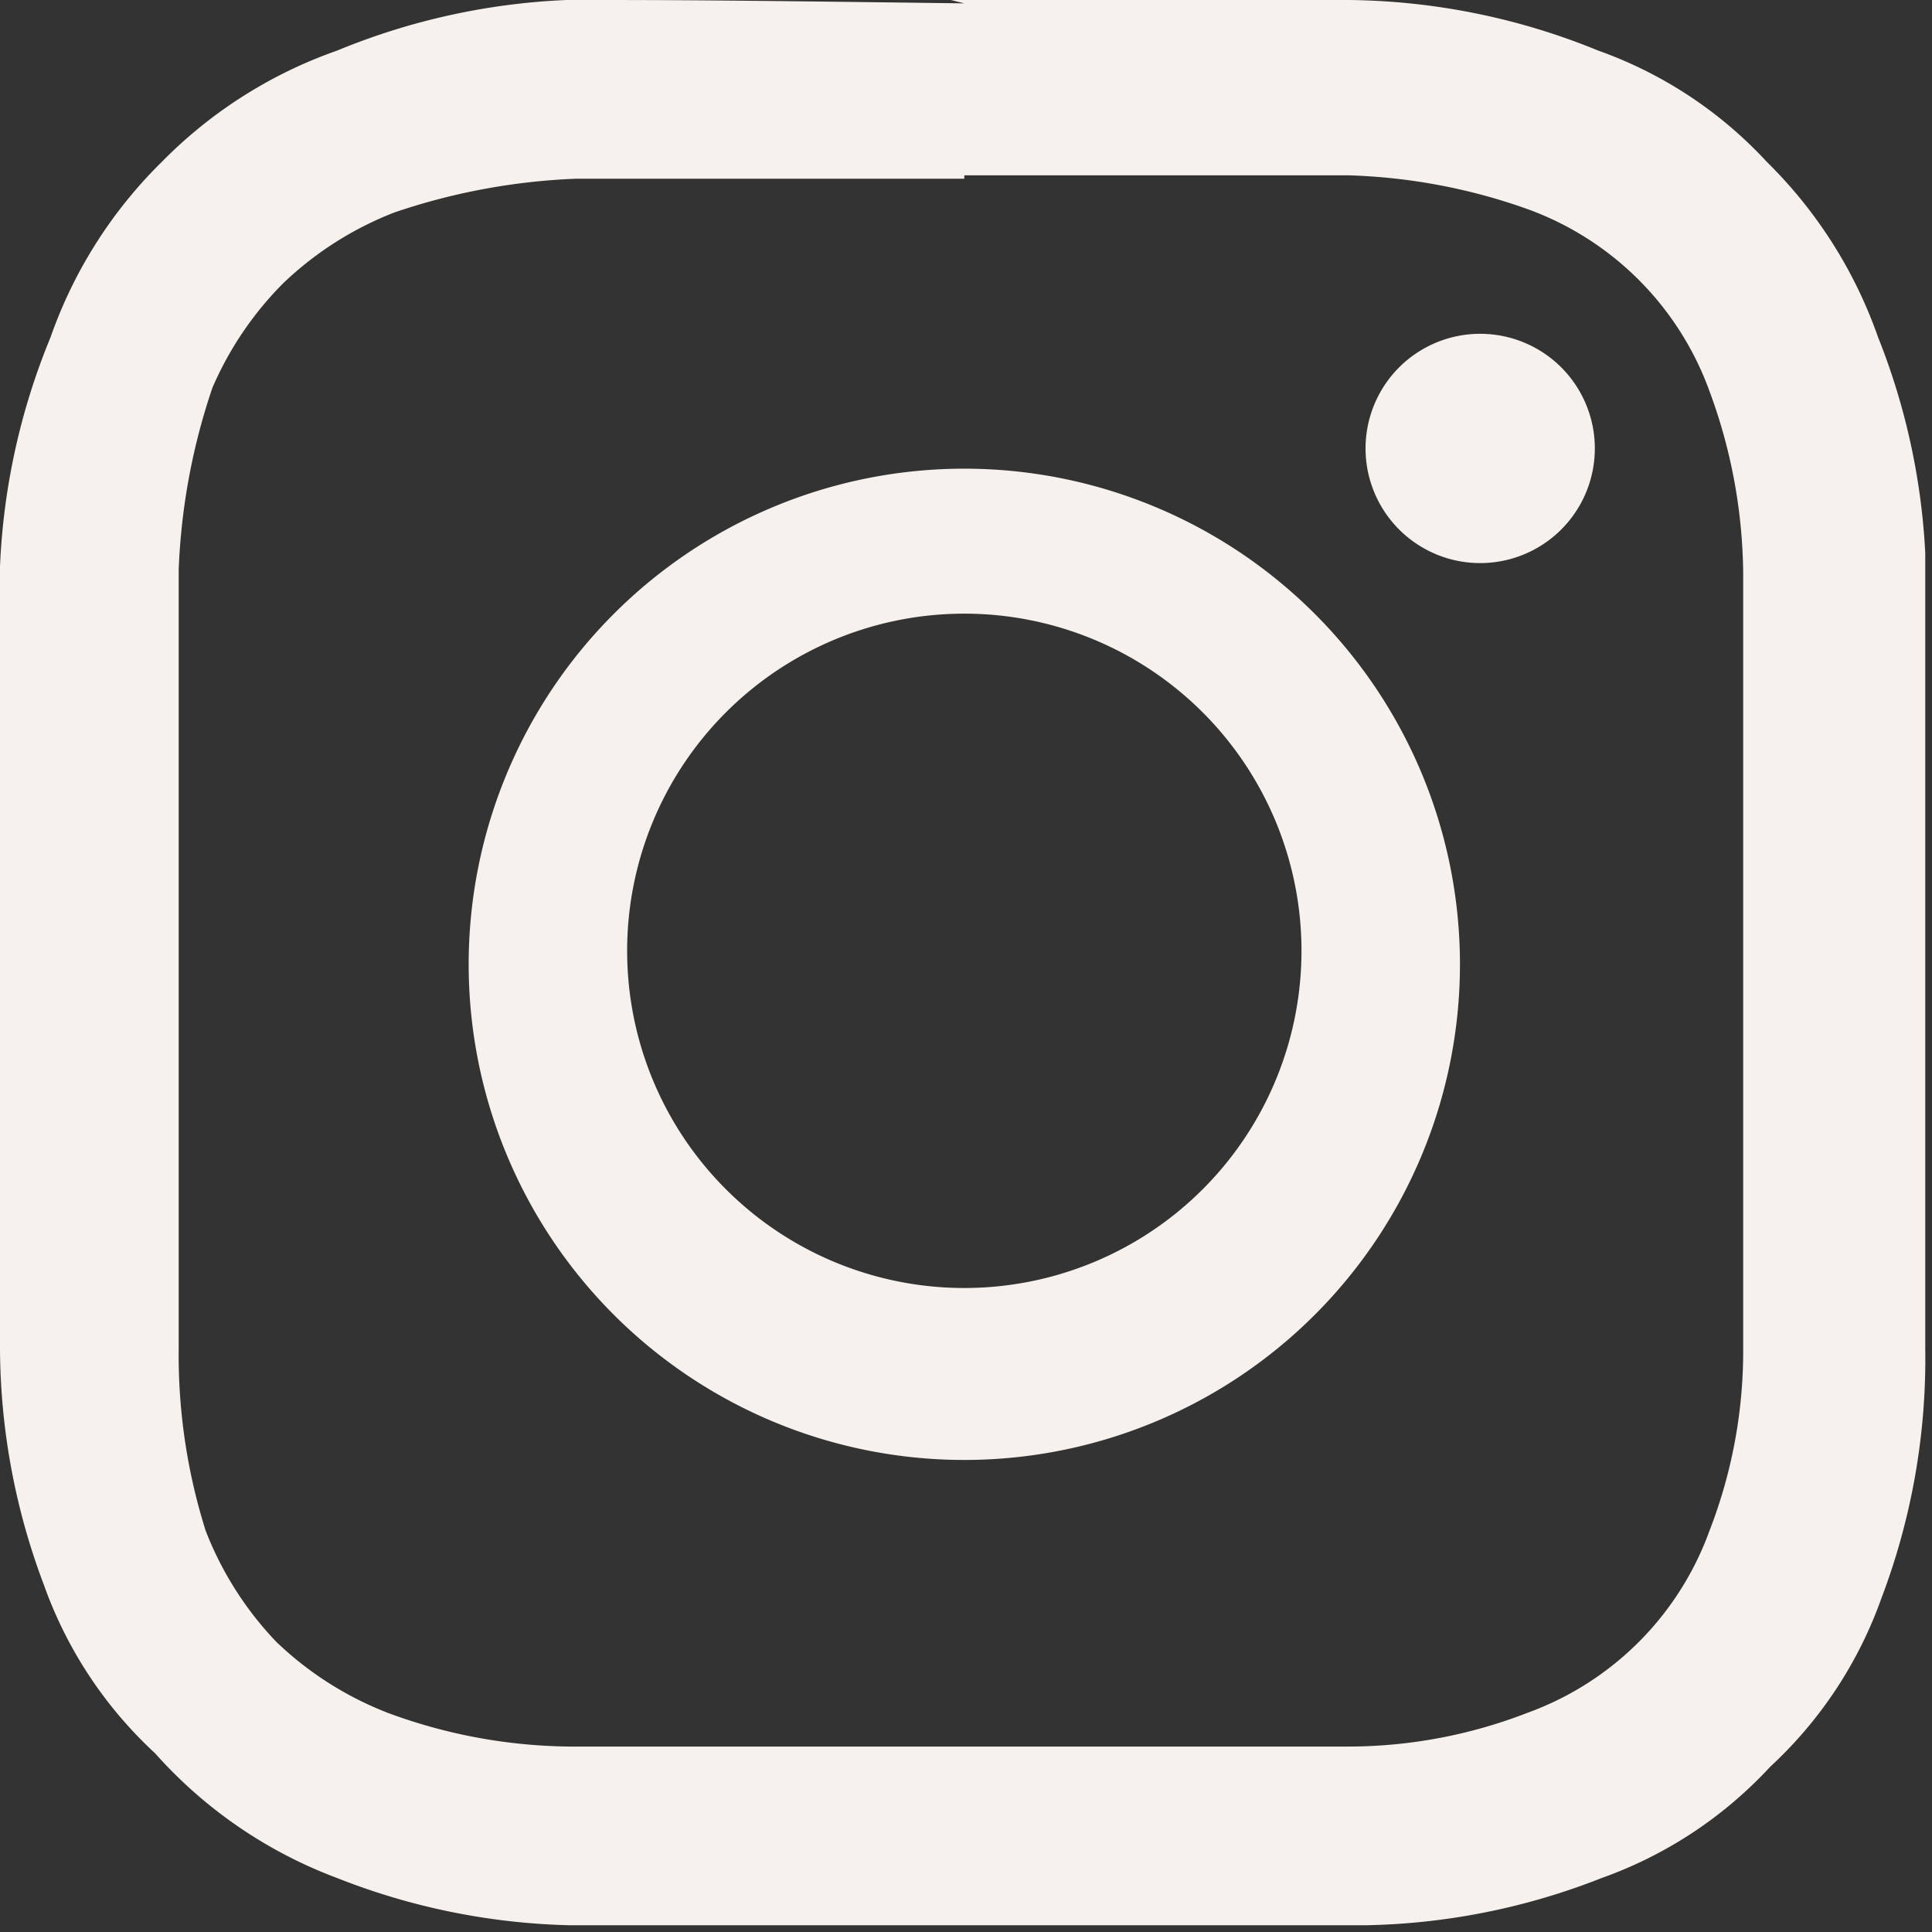 <svg xmlns="http://www.w3.org/2000/svg" viewBox="0 0 5.73 5.73"><rect x="0" y="0" width="5.73" height="5.73" fill="#333333" stroke="none"/><defs><style>.cls-1{fill:#f6f1ec;}</style></defs><g id="Capa_2" data-name="Capa 2"><g id="Portto"><path class="cls-1" d="M2.86.52H4a1.73,1.73,0,0,1,.53.1.9.9,0,0,1,.54.54,1.59,1.59,0,0,1,.1.54c0,.3,0,.39,0,1.15s0,.86,0,1.16a1.47,1.47,0,0,1-.1.53.9.9,0,0,1-.54.54,1.47,1.47,0,0,1-.53.1c-.3,0-.39,0-1.16,0s-.85,0-1.15,0a1.59,1.59,0,0,1-.54-.1,1,1,0,0,1-.33-.21,1,1,0,0,1-.21-.33A1.73,1.73,0,0,1,.53,4c0-.3,0-.39,0-1.16s0-.85,0-1.15a1.9,1.9,0,0,1,.1-.54A1,1,0,0,1,.84.84,1,1,0,0,1,1.17.63a1.9,1.9,0,0,1,.54-.1H2.86m0-.52C2.09,0,2,0,1.68,0A2,2,0,0,0,1,.15,1.36,1.36,0,0,0,.48.48,1.36,1.36,0,0,0,.15,1,2,2,0,0,0,0,1.68C0,2,0,2.08,0,2.86S0,3.74,0,4a2,2,0,0,0,.13.7,1.25,1.25,0,0,0,.33.5A1.36,1.36,0,0,0,1,5.57a2,2,0,0,0,.69.14c.31,0,.41,0,1.18,0s.88,0,1.18,0a2,2,0,0,0,.7-.14,1.25,1.25,0,0,0,.5-.33,1.25,1.25,0,0,0,.33-.5A2,2,0,0,0,5.71,4c0-.3,0-.4,0-1.18s0-.87,0-1.18A2,2,0,0,0,5.57,1,1.36,1.36,0,0,0,5.24.48a1.25,1.25,0,0,0-.5-.33A2,2,0,0,0,4,0c-.3,0-.4,0-1.18,0"/><path class="cls-1" d="M2.86,1.39A1.47,1.47,0,1,0,4.33,2.86,1.47,1.47,0,0,0,2.86,1.39m0,2.43a1,1,0,1,1,1-1,1,1,0,0,1-1,1"/><path class="cls-1" d="M4.73,1.33a.34.34,0,1,1-.68,0,.34.34,0,0,1,.68,0"/></g></g></svg>